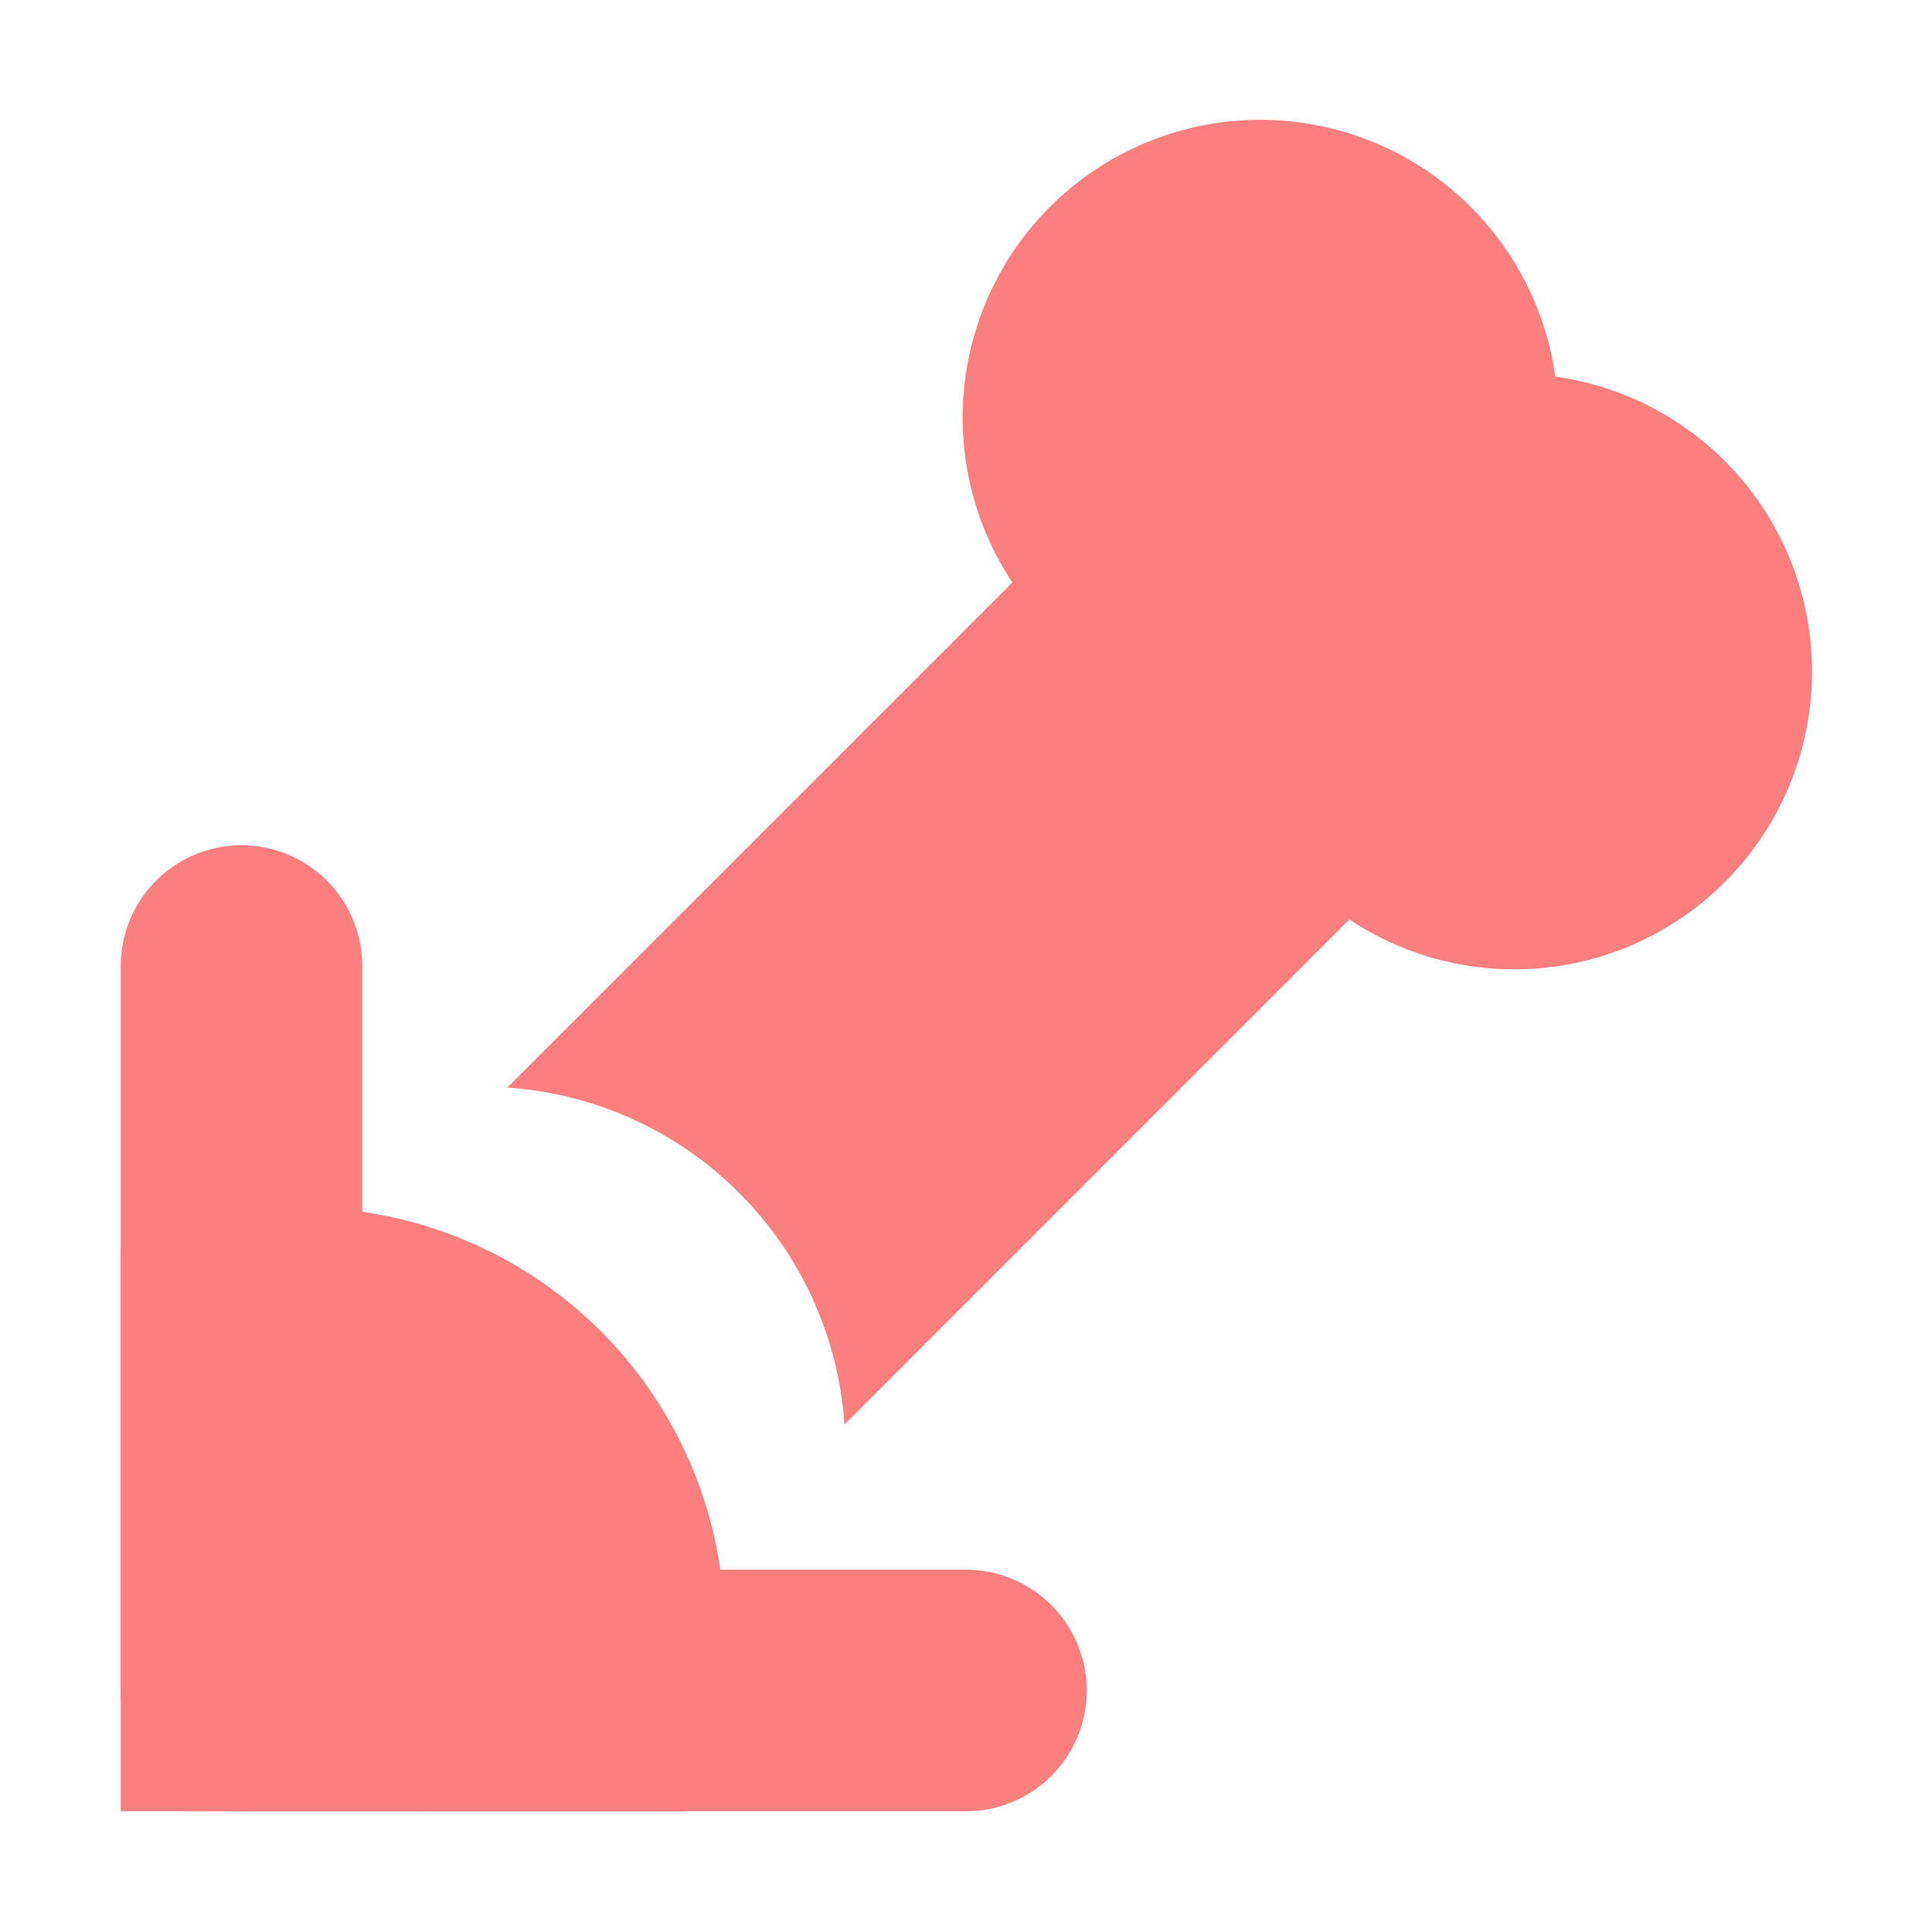 <svg xmlns="http://www.w3.org/2000/svg" width="16" height="16"><g fill="#FC7F7F" fill-rule="evenodd"><path fill-rule="nonzero" d="M8.416 2.046a2.466 2.466 0 0 1 4.464 1.073 2.466 2.466 0 1 1-1.705 4.496l-4.182 4.183a3 3 0 0 0-2.792-2.791l4.183-4.183a2.47 2.47 0 0 1 .032-2.778"/><path d="M2.5 10a3.5 3.5 0 0 1 3.163 5.001L1 15v-4.663A3.5 3.5 0 0 1 2.5 10"/><path d="M2 7a1 1 0 0 1 1 1v5h5a1 1 0 0 1 0 2H2a1 1 0 0 1-1-1V8a1 1 0 0 1 1-1"/></g></svg>